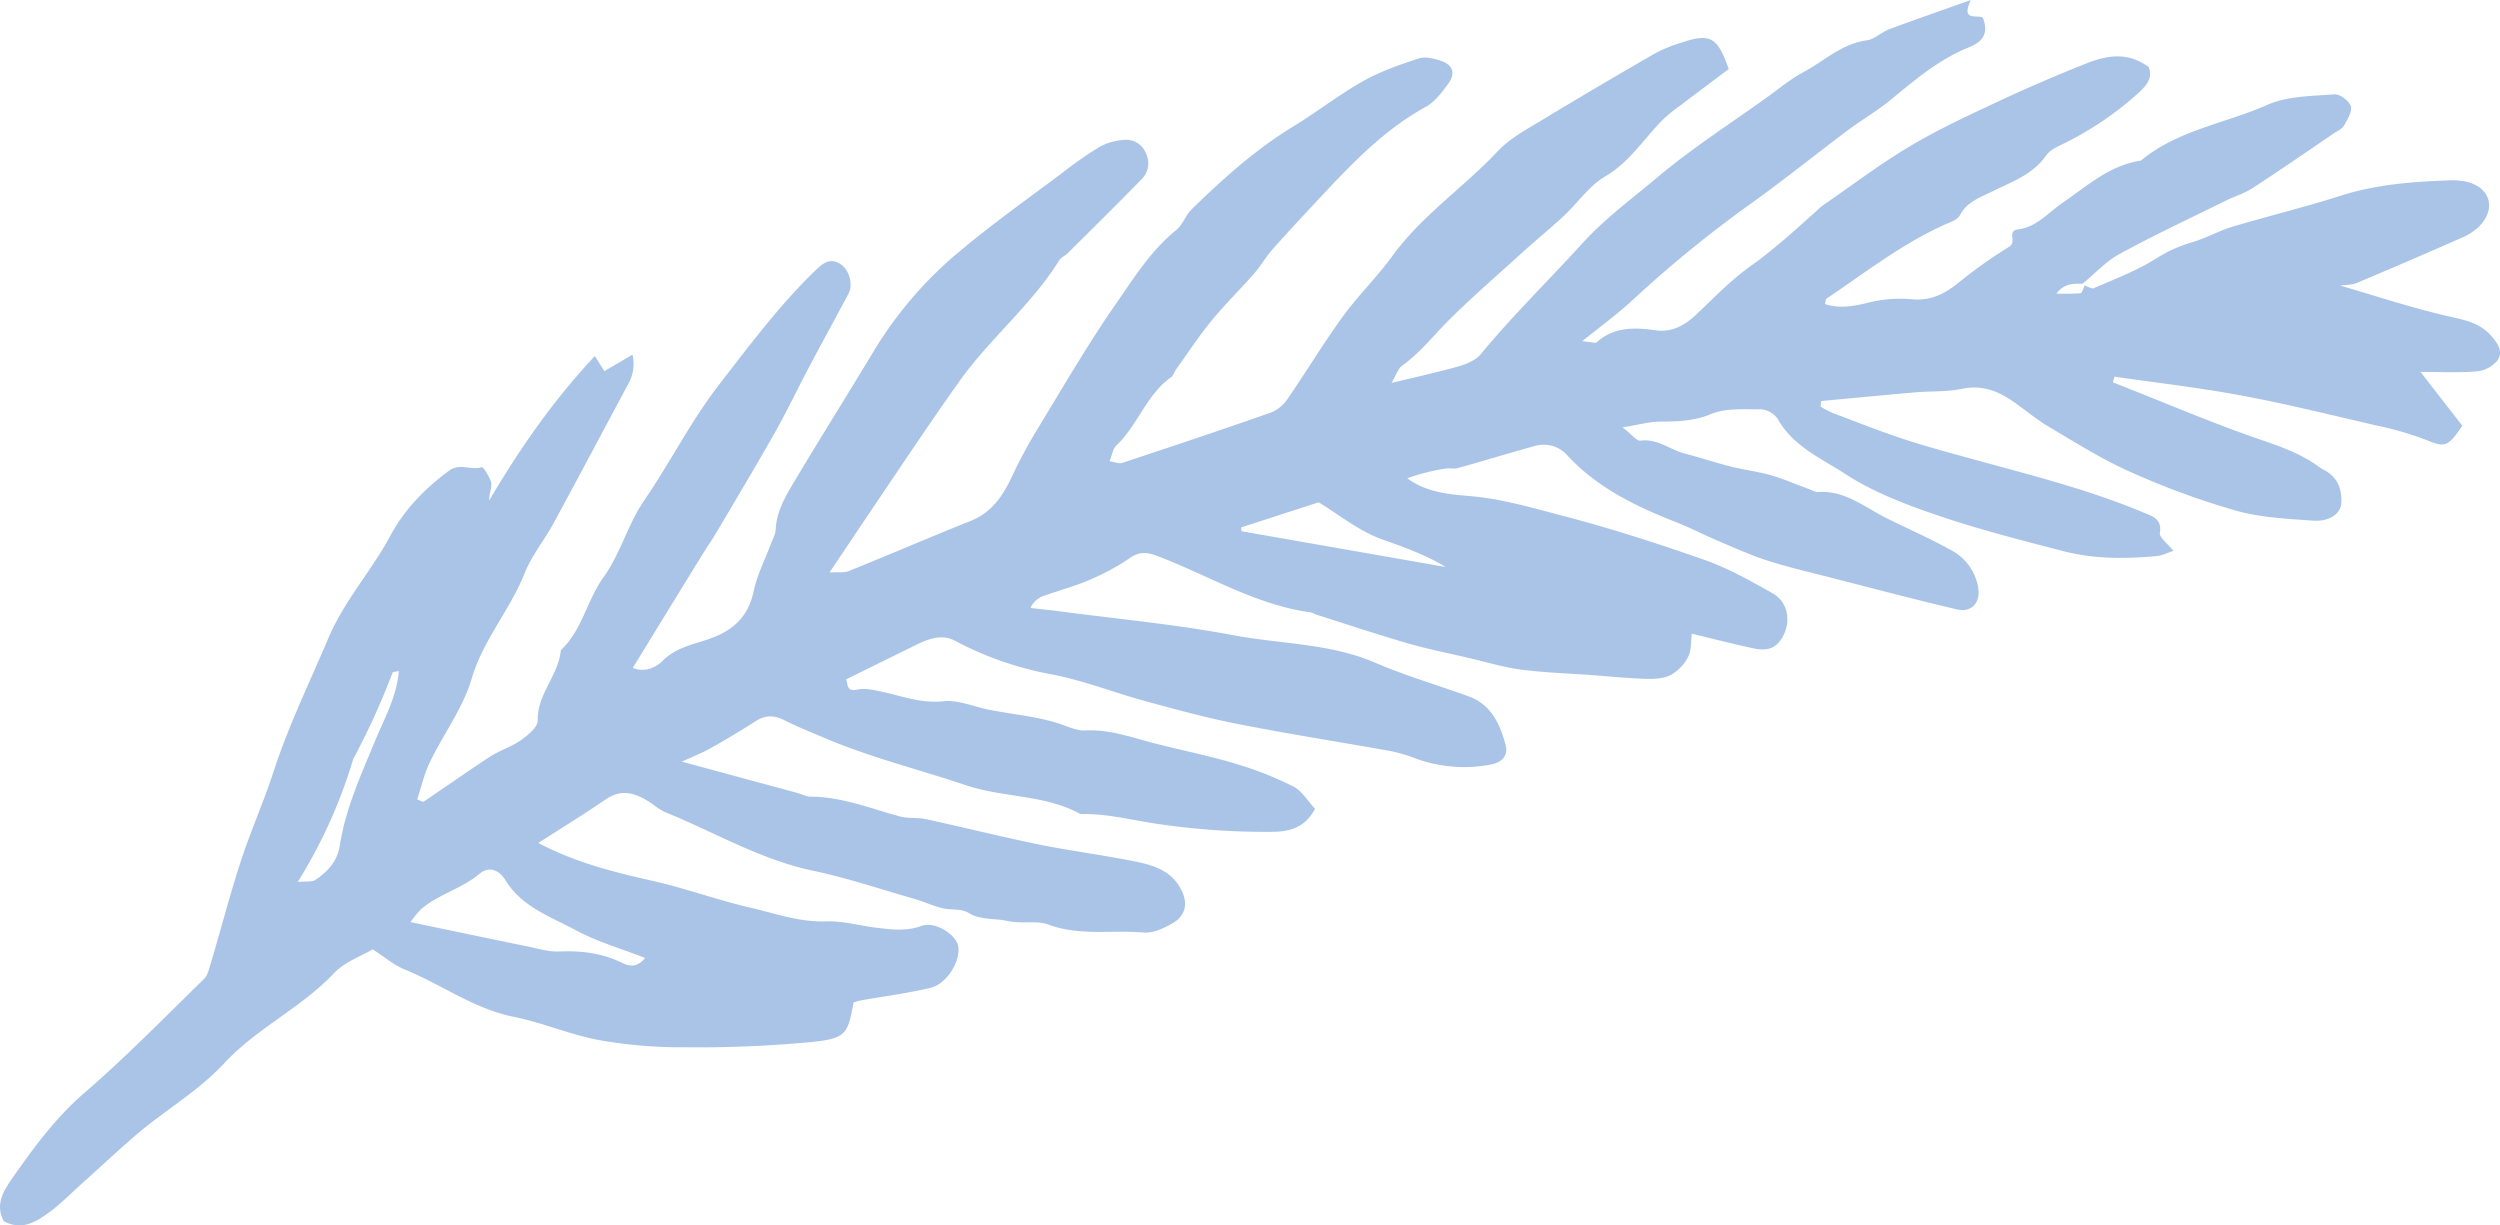 <svg xmlns="http://www.w3.org/2000/svg" width="1080" height="529.37" viewBox="0.001 0 1080 529.374" style=""><g><title>pride02_283541264</title><g data-name="Layer 2"><path d="M900.55 123.34c1.39.42 3.09 1.58 4.08 1.13 9.06-4 18.49-7.49 26.78-12.77a60.12 60.12 0 0 1 15.76-7.1c5.93-1.76 11.43-4.91 17.35-6.68 15.41-4.61 31.08-8.39 46.4-13.29s30.61-6.1 46.22-6.68a30.44 30.44 0 0 1 8.57.59c10.41 2.65 12.78 12 4.93 19.64a25.17 25.17 0 0 1-7.46 4.66q-22.46 9.9-45.15 19.44c-2.12.88-4.65.75-7.07 1.1 15.73 4.56 30.93 9.62 46.47 13.2 7 1.59 13.54 2.72 18.49 8.2 2.85 3.13 5.64 7 3.06 10.82a13.16 13.16 0 0 1-8.94 4.83c-8.33.67-16.76.22-24.4.22l18.1 23.28c-6.49 9.53-7.58 9.43-16.29 5.87a137.33 137.33 0 0 0-21.13-6.05c-19.28-4.48-38.52-9.24-58-12.88-18.15-3.39-36.55-5.49-54.84-8.14l-.71 2.44 7 2.77c16.73 6.61 33.32 13.64 50.18 19.68 11 4 22.28 7 31.85 14.08 1.18.87 2.57 1.46 3.79 2.28 4.81 3.24 6.21 8.28 5.85 13.47-.31 4.58-5.28 7.92-12 7.49-11.3-.81-22.89-1.32-33.7-4.4a338.94 338.94 0 0 1-45.46-16.69c-12.16-5.4-23.56-12.6-35.06-19.4-5.64-3.33-10.66-7.69-16.1-11.37-6.6-4.48-13.43-6.87-21.79-5.06-6.33 1.32-13.06.89-19.59 1.45-13.68 1.19-27.36 2.51-41 3.78l-.26 2.42a47.86 47.86 0 0 0 5 2.64c10.23 3.86 20.4 7.92 30.77 11.33 9.24 3.08 18.71 5.6 28.12 8.2 25.62 7.1 51.5 13.4 76.09 23.77 3.45 1.45 7.63 2.64 6.6 8.58-.31 2 3.43 4.72 5.87 7.78-2.85.94-4.81 2-6.86 2.21-13.61 1.32-27.26 1.38-40.56-2.05-18.4-4.76-36.86-9.47-54.83-15.61-13.68-4.66-27.6-10-39.61-17.83C786.78 198 774.58 192.81 768 181a9.78 9.78 0 0 0-7.22-4.15c-7.25 0-15.17-.63-21.56 2-7.46 3.12-14.53 3.22-22.14 3.31-4.49 0-9 1.33-16.15 2.45 4.11 3.17 6.15 6 7.76 5.76 7.31-1 12.67 3.89 19 5.53 6.75 1.73 13.37 4 20.12 5.68 5.67 1.44 11.54 2.1 17.17 3.71s10.92 4 16.37 5.93c1.39.5 2.8 1.45 4.16 1.32 11.74-.73 20.23 6.77 29.83 11.5s19.24 8.95 28.46 14.14a22.25 22.25 0 0 1 10.57 14.66c1.69 6.94-2.25 12-9 10.42-17.81-4.21-35.54-8.86-53.27-13.42-9.59-2.46-19.25-4.7-28.67-7.71-7.46-2.39-14.64-5.69-21.88-8.76-6-2.56-11.88-5.62-18-8-17.17-6.74-33.45-14.7-46.3-28.46a13.58 13.58 0 0 0-13.84-4.33c-11.24 3.06-22.38 6.5-33.6 9.63-1.67.47-3.6-.1-5.29.21a84.64 84.64 0 0 0-16.57 4.22c8.24 6.08 18 6.91 26.91 7.65 13.72 1.14 26.66 5 39.62 8.37 20.89 5.44 41.52 12.07 61.89 19.23 10.22 3.59 19.81 9 29.36 14.39 7.18 4 8.22 13.21 3.71 19.93-3.4 5.08-7.93 4.77-12.76 3.72-8.57-1.87-17.06-4.06-25.79-6.16-.49 3.47-.17 7.21-1.62 10a18.87 18.87 0 0 1-7.46 7.82c-3 1.58-7.1 1.77-10.67 1.68-7.6-.22-15.19-1-22.78-1.58-10.46-.76-21-1.09-31.35-2.43-7.59-1-15-3.28-22.45-5-8.9-2.1-17.88-3.88-26.65-6.41-13.2-3.86-26.41-8.24-39.51-12.42a17 17 0 0 0-2-.84c-23.67-3.2-43.9-15.73-65.64-24.11-4.23-1.64-7.93-2.65-12.35.38a99.84 99.84 0 0 1-17.41 9.52c-6.6 2.87-13.73 4.73-20.56 7.21a9.76 9.76 0 0 0-5.28 5.06c4.16.48 8.32.89 12.47 1.43 25.09 3.32 50.36 5.64 75.19 10.34 20.41 3.85 41.62 3.42 61.27 11.88 13.1 5.63 26.88 9.65 40.34 14.53 9.83 3.52 13.59 12.07 16 21 1.13 4.18-1.07 7.44-6.34 8.44a61.2 61.2 0 0 1-32.64-2.64 66.12 66.12 0 0 0-10.57-3.14c-22.31-4-44.74-7.49-67-11.89-13.21-2.64-26.32-6.23-39.36-9.78-13.39-3.67-26.41-8.84-40-11.45a144.8 144.8 0 0 1-41.93-14.53c-5.28-2.85-10.81-1.16-15.95 1.32-10.18 5-20.32 10-31.11 15.33.91 2.46.06 5.41 5 4.39 3.29-.69 7 .21 10.47.95 8.69 1.86 16.88 5.14 26.41 4.12 6.61-.71 13.57 2.49 20.41 3.78 6 1.13 12.11 1.95 18.15 3.05 3.2.58 6.37 1.32 9.51 2.19 4.5 1.2 9 3.83 13.42 3.59 9.43-.5 17.93 2.34 26.71 4.73 12.31 3.35 24.91 5.73 37.13 9.33a151.61 151.61 0 0 1 25.79 10.05c4 2 6.53 6.54 9.58 9.76-4.44 8.27-11.23 9.88-18.34 9.92a317.32 317.32 0 0 1-52.61-3.87c-9.91-1.6-19.64-4-29.73-3.79a2.26 2.26 0 0 1-1.08-.23c-15.25-8.24-32.88-6.81-49-12.22-20.39-6.86-41.35-12-61.21-20.46-5.74-2.45-11.57-4.77-17.17-7.58-4.35-2.22-8.2-2.41-12.41.28q-9.72 6.23-19.81 11.88c-3.6 2-7.51 3.53-12.21 5.68l38.6 10.45c3.88 1 7.75 2.08 11.62 3.15 1.78.49 3.54 1.52 5.28 1.52 13.63 0 26.07 5.14 38.92 8.59 3.48.92 7.35.33 10.89 1.09 16.28 3.54 32.46 7.59 48.78 10.94 13.46 2.74 27.12 4.49 40.61 7.15 8.09 1.6 16.3 3.67 20.77 11.89 3.44 6.28 2.37 11.74-3.73 15.2-3.65 2.07-8.22 4.17-12.17 3.83-13.69-1.19-27.59 1.61-41.23-3.44-5.11-1.89-11.7-.18-17.72-1.56-5.56-1.25-11.39-.22-16.86-3.53-3-1.85-7.57-1.1-11.29-2-4.08-1-7.93-2.82-12-4-14.63-4.2-29.12-9.08-44-12.22-22.84-4.84-42.67-16.79-63.93-25.36a32.93 32.93 0 0 1-5.51-3.62c-6.33-4.17-12.56-6.85-19.95-1.75-9.25 6.35-18.81 12.19-29.06 18.79 16.72 8.83 33.41 12.74 50.25 16.58 13.8 3.17 27.2 8.11 41 11.29 10.9 2.51 21.53 6.45 33.17 6 7.21-.25 14.52 1.91 21.77 2.77 6.45.78 12.72 1.61 19.35-.8 5.89-2.14 14.93 3.71 15.84 8.76 1.1 6.44-4.92 16.35-12 18-9.94 2.34-20.12 3.66-30.2 5.44a25.57 25.57 0 0 0-3 .9c-2.5 13.44-3.2 15.46-17.5 17a522.8 522.8 0 0 1-55.54 2.33 202.93 202.93 0 0 1-36.82-3.09c-12.41-2.28-24.27-7.51-36.67-10-17.4-3.44-31.44-14.06-47.38-20.52-4.63-1.87-8.61-5.34-13.84-8.7-5.09 3-12.16 5.48-16.7 10.29-14.25 15.1-33.5 23.77-47.67 39.18-10.39 11.18-24.08 19.3-36 29.15C52 496 43.86 503.71 35.55 511.16c-4.82 4.28-9.35 9-14.53 12.74-5.53 4-11.56 7.82-19.33 3.7-3.73-6.6-.66-12.51 3.2-18 9.39-13.43 18.91-26.53 31.58-37.49 18-15.52 34.6-32.57 51.61-49.15 1.65-1.61 2.26-4.45 3-6.84 4.39-14.81 8.28-29.77 13.07-44.44 4.23-12.94 9.84-25.42 14-38.29 6.49-19.92 15.63-38.65 23.77-57.85 6.82-16 18.49-28.84 26.6-43.92 6.15-11.45 14.83-20.37 25.26-28.14 5-3.77 9.75 0 14.42-1.7.48-.17 3.41 4.24 4 6.78.42 2.22-1 4.78-.84 7.62 13-22.09 27.46-43 45.62-62.38l4.11 6.51 12.15-7.09a17.53 17.53 0 0 1-2 12.95c-10.71 20-21.34 40.05-32.17 60-4 7.28-9.42 13.89-12.44 21.51-6.29 15.85-17.89 28.66-22.83 45.43-3.75 12.71-12.22 24-18.09 36.14-2.47 5.08-3.71 10.76-5.48 16.12 1.51.53 2.45 1.18 2.8.94 9.57-6.44 19-13.12 28.64-19.41 4.21-2.75 9.24-4.24 13.33-7.12 3-2.14 7.35-5.65 7.28-8.46-.26-11.56 9.06-19.58 10-30.45 9.24-8.64 11.25-21.53 18.49-31.59s10.46-22.78 17.45-33c11.41-16.6 20.42-34.75 32.81-50.62 13.2-17 26.08-34.33 41.7-49.28 3.48-3.34 6.35-4.9 10.46-2.22 3.75 2.45 5.42 8.84 3.4 12.64-5.63 10.56-11.43 21.13-17.06 31.77-4.95 9.35-9.48 18.91-14.67 28.11-8.15 14.42-16.66 28.63-25.09 42.9-2.4 4.06-5.11 7.92-7.58 12-9.49 15.42-19 30.88-28.8 46.93 5.15 2.27 10.21-.36 12.72-2.9 5.9-6 13.52-7.21 20.61-9.71 10.13-3.61 16.56-9.58 18.87-20.51 1.48-7 4.87-13.56 7.4-20.32.76-2.08 2-4.14 2.1-6.25.41-8.49 4.82-15.37 8.92-22.24 10.92-18.27 22.27-36.3 33.24-54.54a170.21 170.21 0 0 1 36.55-42.82C428.3 97 443.79 86 459 74.62a168.27 168.27 0 0 1 16-11.16 24.7 24.7 0 0 1 10.41-3 9.12 9.12 0 0 1 9.68 5.88 9.61 9.61 0 0 1-2.05 11.22c-10.48 10.78-21.21 21.31-31.87 31.92-1 1-2.65 1.58-3.43 2.76-12 19.4-30 33.86-43.11 52.25s-25.64 37.32-38.28 56c-5.72 8.46-11.37 17-18 26.82 3.79-.23 6.31.22 8.32-.6 17.6-7.12 35.06-14.63 52.69-21.69 8.95-3.58 13.74-10.57 17.63-18.8a216.34 216.34 0 0 1 10.8-20.22c11.21-18.36 21.95-37 34.21-54.62 7.79-11.21 15.12-23.1 26.13-32 2.75-2.22 4-6.27 6.52-8.81 13.66-13.35 27.83-26.07 44.27-36.08 10.1-6.18 19.55-13.58 29.91-19.43 7.54-4.24 15.92-7.15 24.19-9.83 2.84-.92 6.6.08 9.69 1.14 4.9 1.71 6.14 5.28 3.08 9.58-2.78 3.85-5.92 8.06-9.92 10.25-17.3 9.5-30.74 23.33-44 37.46-7.41 7.93-14.82 15.85-22 23.88-3 3.41-5.28 7.47-8.33 10.91-5.89 6.73-12.34 13-18 19.9-5.47 6.68-10.23 13.92-15.28 20.94-.86 1.2-1.32 2.92-2.38 3.7-10.68 7.6-14.4 20.77-23.67 29.52-1.44 1.32-1.73 4-2.89 6.74 2.2.33 4 1.2 5.44.74 21.49-7.12 43-14.29 64.32-21.78a15.77 15.77 0 0 0 7.14-5.85c8-11.64 15.31-23.77 23.6-35.25 6.6-9.16 14.88-17.17 21.51-26.28 12.74-17.63 30.85-29.75 45.6-45.4 5.28-5.69 12.72-9.6 19.52-13.74 16-9.69 32.08-19.13 48.25-28.47a61.38 61.38 0 0 1 11.21-4.66c12.94-4.33 16-2.78 20.9 11.28-6.6 4.94-13.53 10.13-20.44 15.37a77.27 77.27 0 0 0-7.57 6.06c-8.43 8.27-14.52 18.61-25.32 24.92-7 4.07-11.89 11.5-18 17.17s-12.67 11-18.81 16.61c-10.56 9.63-21.51 19-31.58 29.18-6.33 6.41-11.89 13.48-19.32 18.79-1.85 1.32-2.64 4.16-4.64 7.49 10.57-2.56 20-4.61 29.37-7.28 3.37-1 7.19-2.64 9.31-5.28 13.67-16.57 29.05-31.53 43.45-47.4 9.9-10.94 21.51-19.42 32.49-28.66 15.12-12.74 31.91-23.49 48-35.06 5-3.59 9.8-7.62 15.2-10.5 9-4.8 16.59-12.34 27.44-13.81 3.42-.46 6.41-3.55 9.82-4.83C827.33 8.46 838.63 4.57 851.39 0 847 9.44 854 6.23 856.61 7.59c2.39 6.61.46 10.25-6.14 12.9-12.76 5.13-23.19 14-33.72 22.65-5.9 4.86-12.63 8.72-18.75 13.33-13.55 10.16-26.75 20.81-40.48 30.68a526.68 526.68 0 0 0-52 42.26c-6.28 5.89-13.33 11-22 18 4 .32 5.68 1 6.3.42 7.55-6.81 16.59-6.38 25.57-5.13 7.52 1 13-2.65 17.75-7.14 7.63-7.27 14.94-14.85 23.64-21 4.75-3.34 9.24-7.08 13.71-10.83 4.71-4 9.24-8.15 13.84-12.24a33.93 33.93 0 0 1 3.26-2.85c12.53-8.59 24.57-17.79 37.62-25.53 12.21-7.28 25.25-13.28 38.15-19.34 12.17-5.72 24.56-11 37-16 9.09-3.7 18.49-5.77 27.89 1.2 1.73 4.39-.43 7.56-4.53 11.27a139.13 139.13 0 0 1-31.51 21.45c-2.94 1.47-6.48 2.9-8.22 5.41-5.81 8.38-14.94 11.43-23.36 15.62-5.28 2.64-10.9 4.45-13.92 10.24-.75 1.44-2.79 2.45-4.44 3.15-19.46 8.28-36 21.35-53.35 33-.21.15-.17.67-.51 2.23 6.32 2.18 13.05.81 18.82-.63a58.11 58.11 0 0 1 19.18-1.4c7.69.63 13.39-2.27 19.11-6.71a205.09 205.09 0 0 1 22.45-16c3.55-2.08-1.32-6.87 4-7.54 7.86-1 12.8-7.16 19-11.39 10.57-7.25 20.41-16.31 33.9-18.29 15.85-13.2 36.39-16 54.58-24.07 8.66-3.83 19.17-3.78 28.92-4.56 2.37-.19 6.45 2.76 7.17 5.09s-1.45 5.81-2.95 8.46c-.83 1.46-2.84 2.27-4.37 3.3-11.61 7.93-23.12 15.85-34.87 23.52-3.63 2.37-7.93 3.69-11.89 5.61-15.32 7.57-30.83 14.81-45.83 23-5.89 3.19-10.66 8.5-15.93 12.85-3.77 0-7.7-.43-11.31 4.25a92 92 0 0 0 10.37-.16c.76-.13 1.24-2.19 1.79-3.33zM278.66 413.85c-10.09-4-20.43-6.88-29.69-11.89-11-5.9-23.48-10.07-30.63-21.73-2.58-4.19-6.92-6.34-11.24-2.72-7.69 6.44-17.74 8.82-25.28 15.32a46.93 46.93 0 0 0-4.49 5.53c17.75 3.7 34 7.12 50.29 10.45 4.67.95 9.44 2.45 14.09 2.24 9.41-.42 18.38.7 26.85 4.82 3.8 1.93 6.93 1.84 10.1-2zm257.5-186c.06.54.13 1.1.21 1.65l88.13 15.44c-8.58-5.28-18-8.57-27.59-12-9.91-3.56-18.55-10.68-27.24-15.94zM128.65 381c3.67-.36 6.08.11 7.56-.86 5.29-3.51 9.51-8.07 10.57-14.77 2.48-16.09 9.24-30.76 15.37-45.59 4-9.62 9.24-18.83 10.15-29.91-1.45.37-2.64.37-2.73.74a312.58 312.58 0 0 1-16.74 36.86 4.18 4.18 0 0 0-.41 1 216.27 216.27 0 0 1-23.84 52.58z" fill="#aac4e8" data-name="Layer 1"></path></g></g></svg>